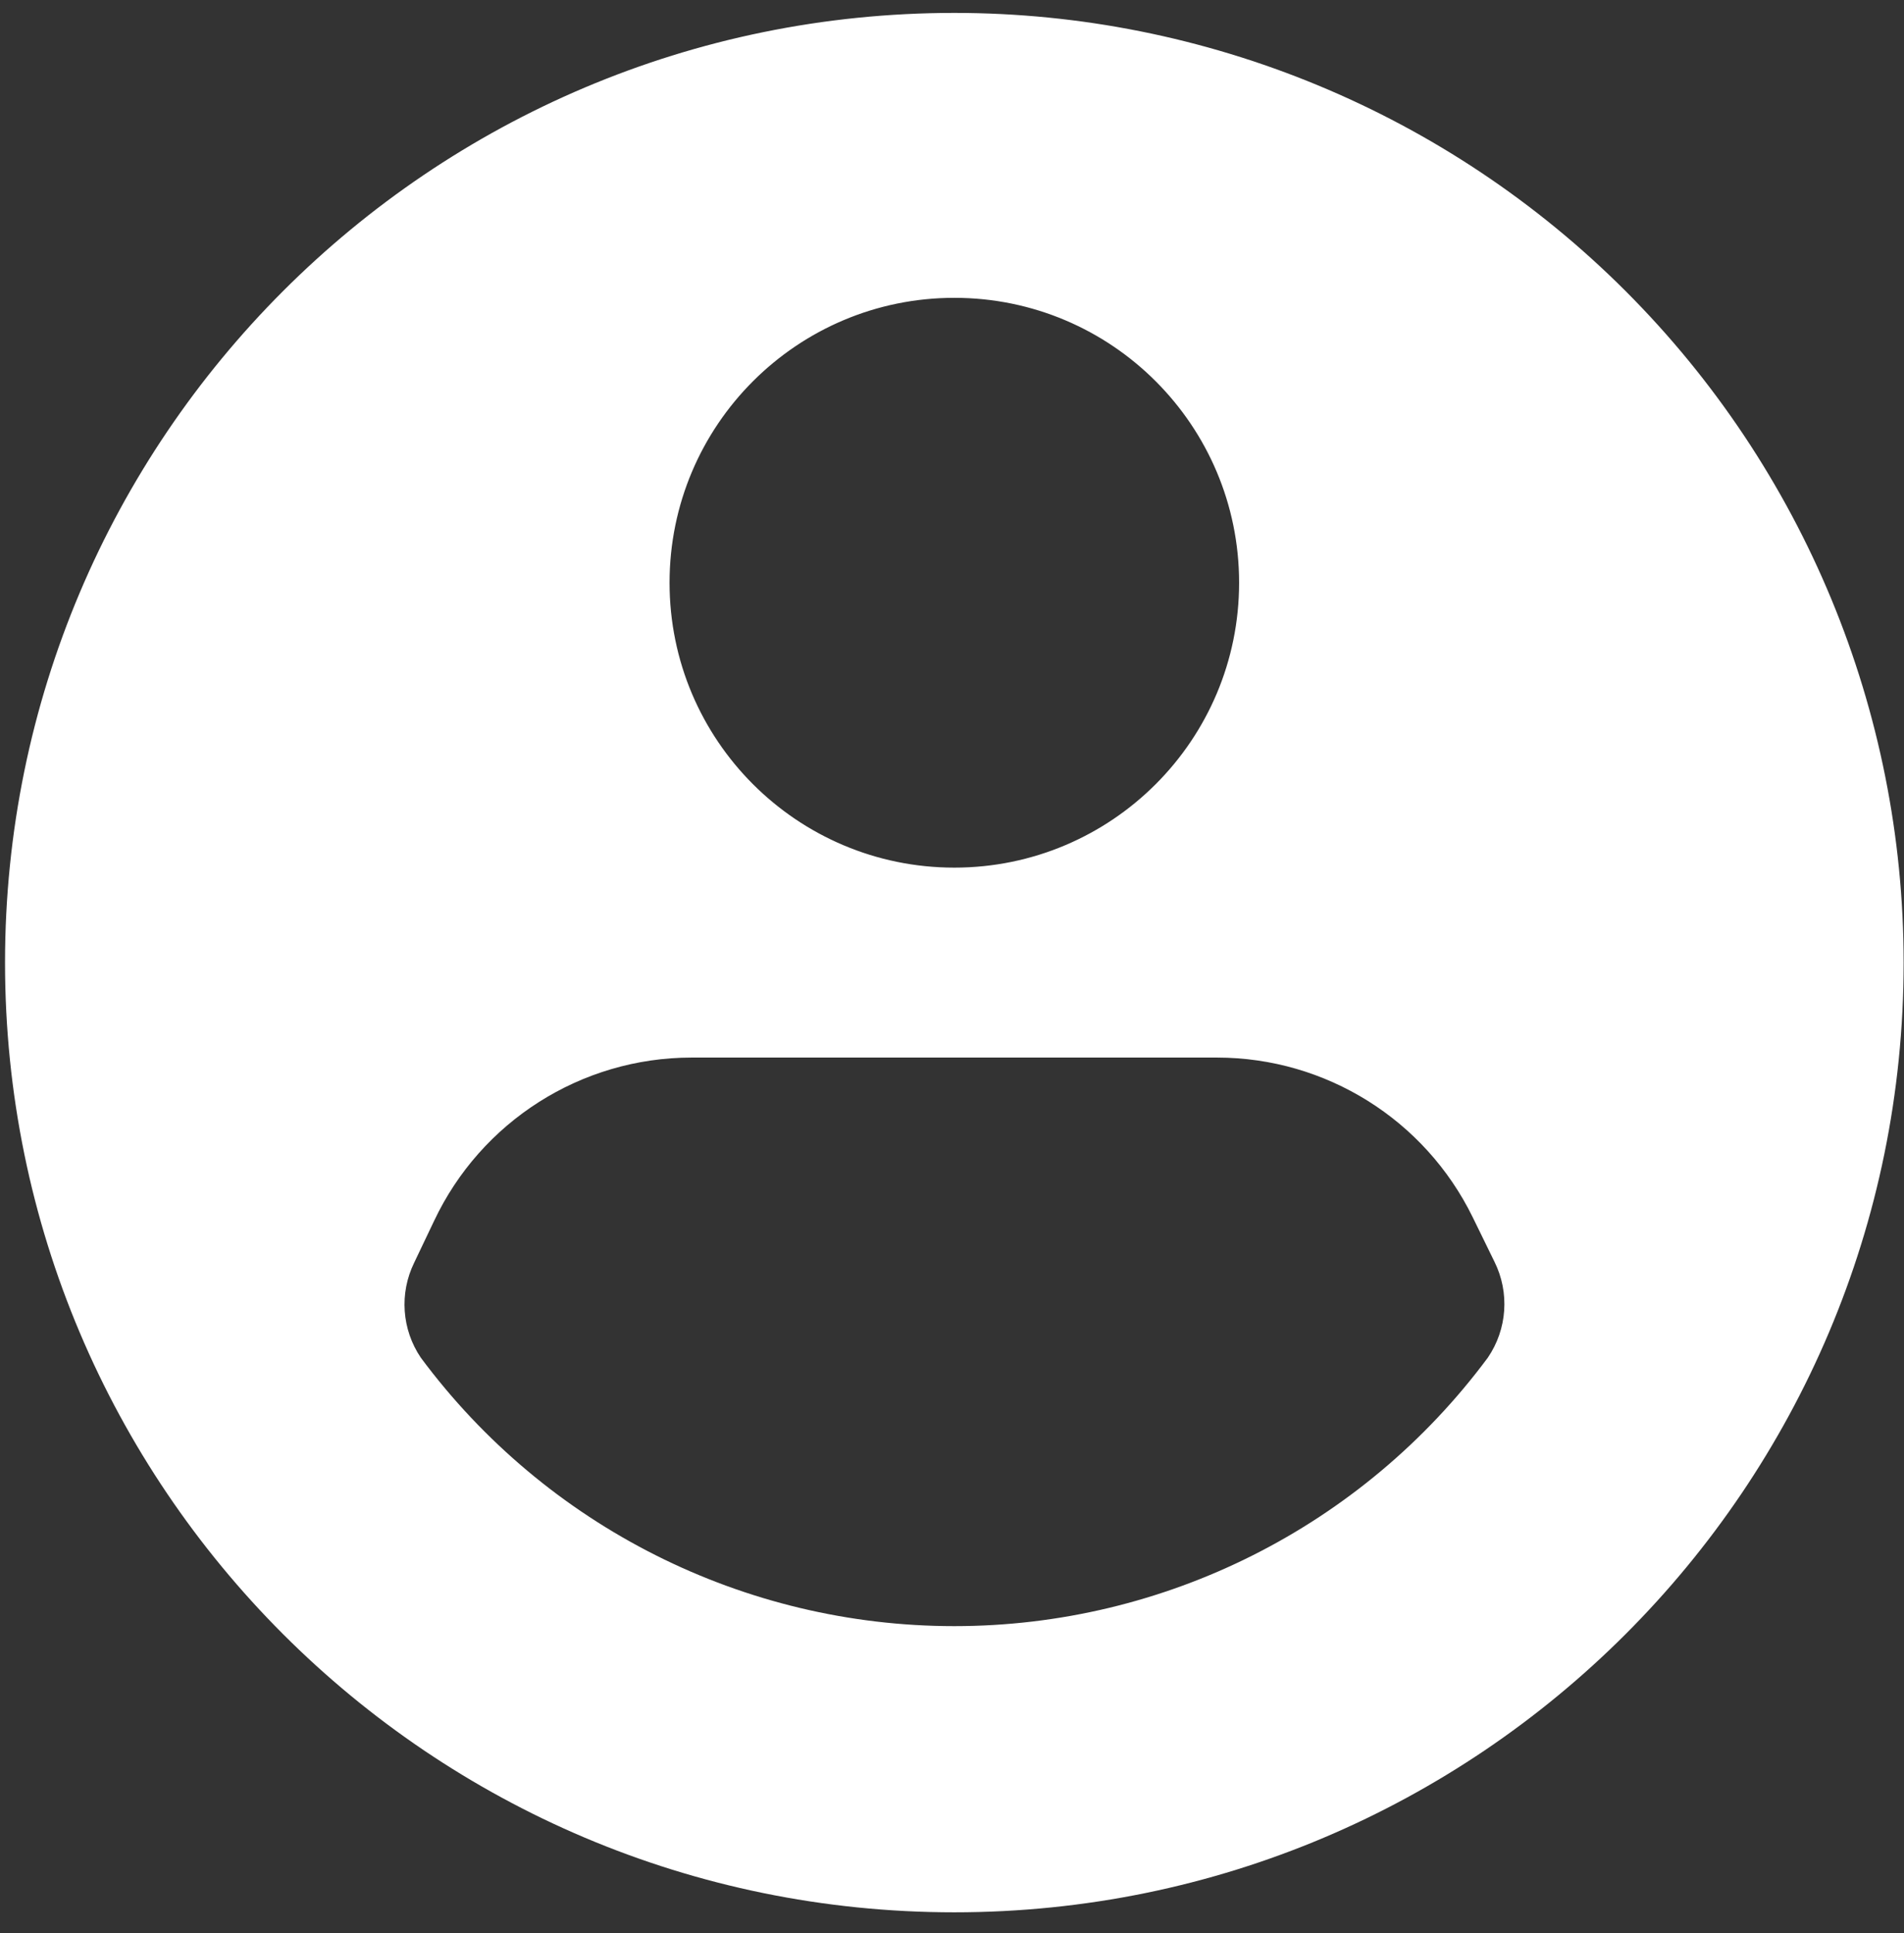 <svg width="67" height="68" viewBox="0 0 67 68" fill="none" xmlns="http://www.w3.org/2000/svg">
<rect x="0" y="0" width="67" height="68" fill="#333333" stroke="none"/>
<path fill-rule="evenodd" clip-rule="evenodd" d="M33.582 0.454C15.133 0.454 0.177 15.41 0.177 33.859C0.177 52.308 15.133 67.264 33.582 67.264C52.031 67.264 66.987 52.308 66.987 33.859C66.987 24.999 63.468 16.503 57.203 10.238C50.938 3.973 42.442 0.454 33.582 0.454ZM33.582 10.476C39.117 10.476 43.603 14.962 43.603 20.497C43.603 26.032 39.117 30.518 33.582 30.518C28.047 30.518 23.561 26.032 23.561 20.497C23.561 14.962 28.047 10.476 33.582 10.476ZM33.581 57.198C40.981 57.198 47.944 53.696 52.355 47.755C53.038 46.756 53.128 45.465 52.589 44.381L51.821 42.811C50.14 39.381 46.655 37.204 42.835 37.199H24.328C20.454 37.203 16.929 39.441 15.275 42.945L14.574 44.415C14.048 45.49 14.137 46.764 14.808 47.755C19.219 53.696 26.182 57.198 33.581 57.198Z" fill="white"/>
</svg>
